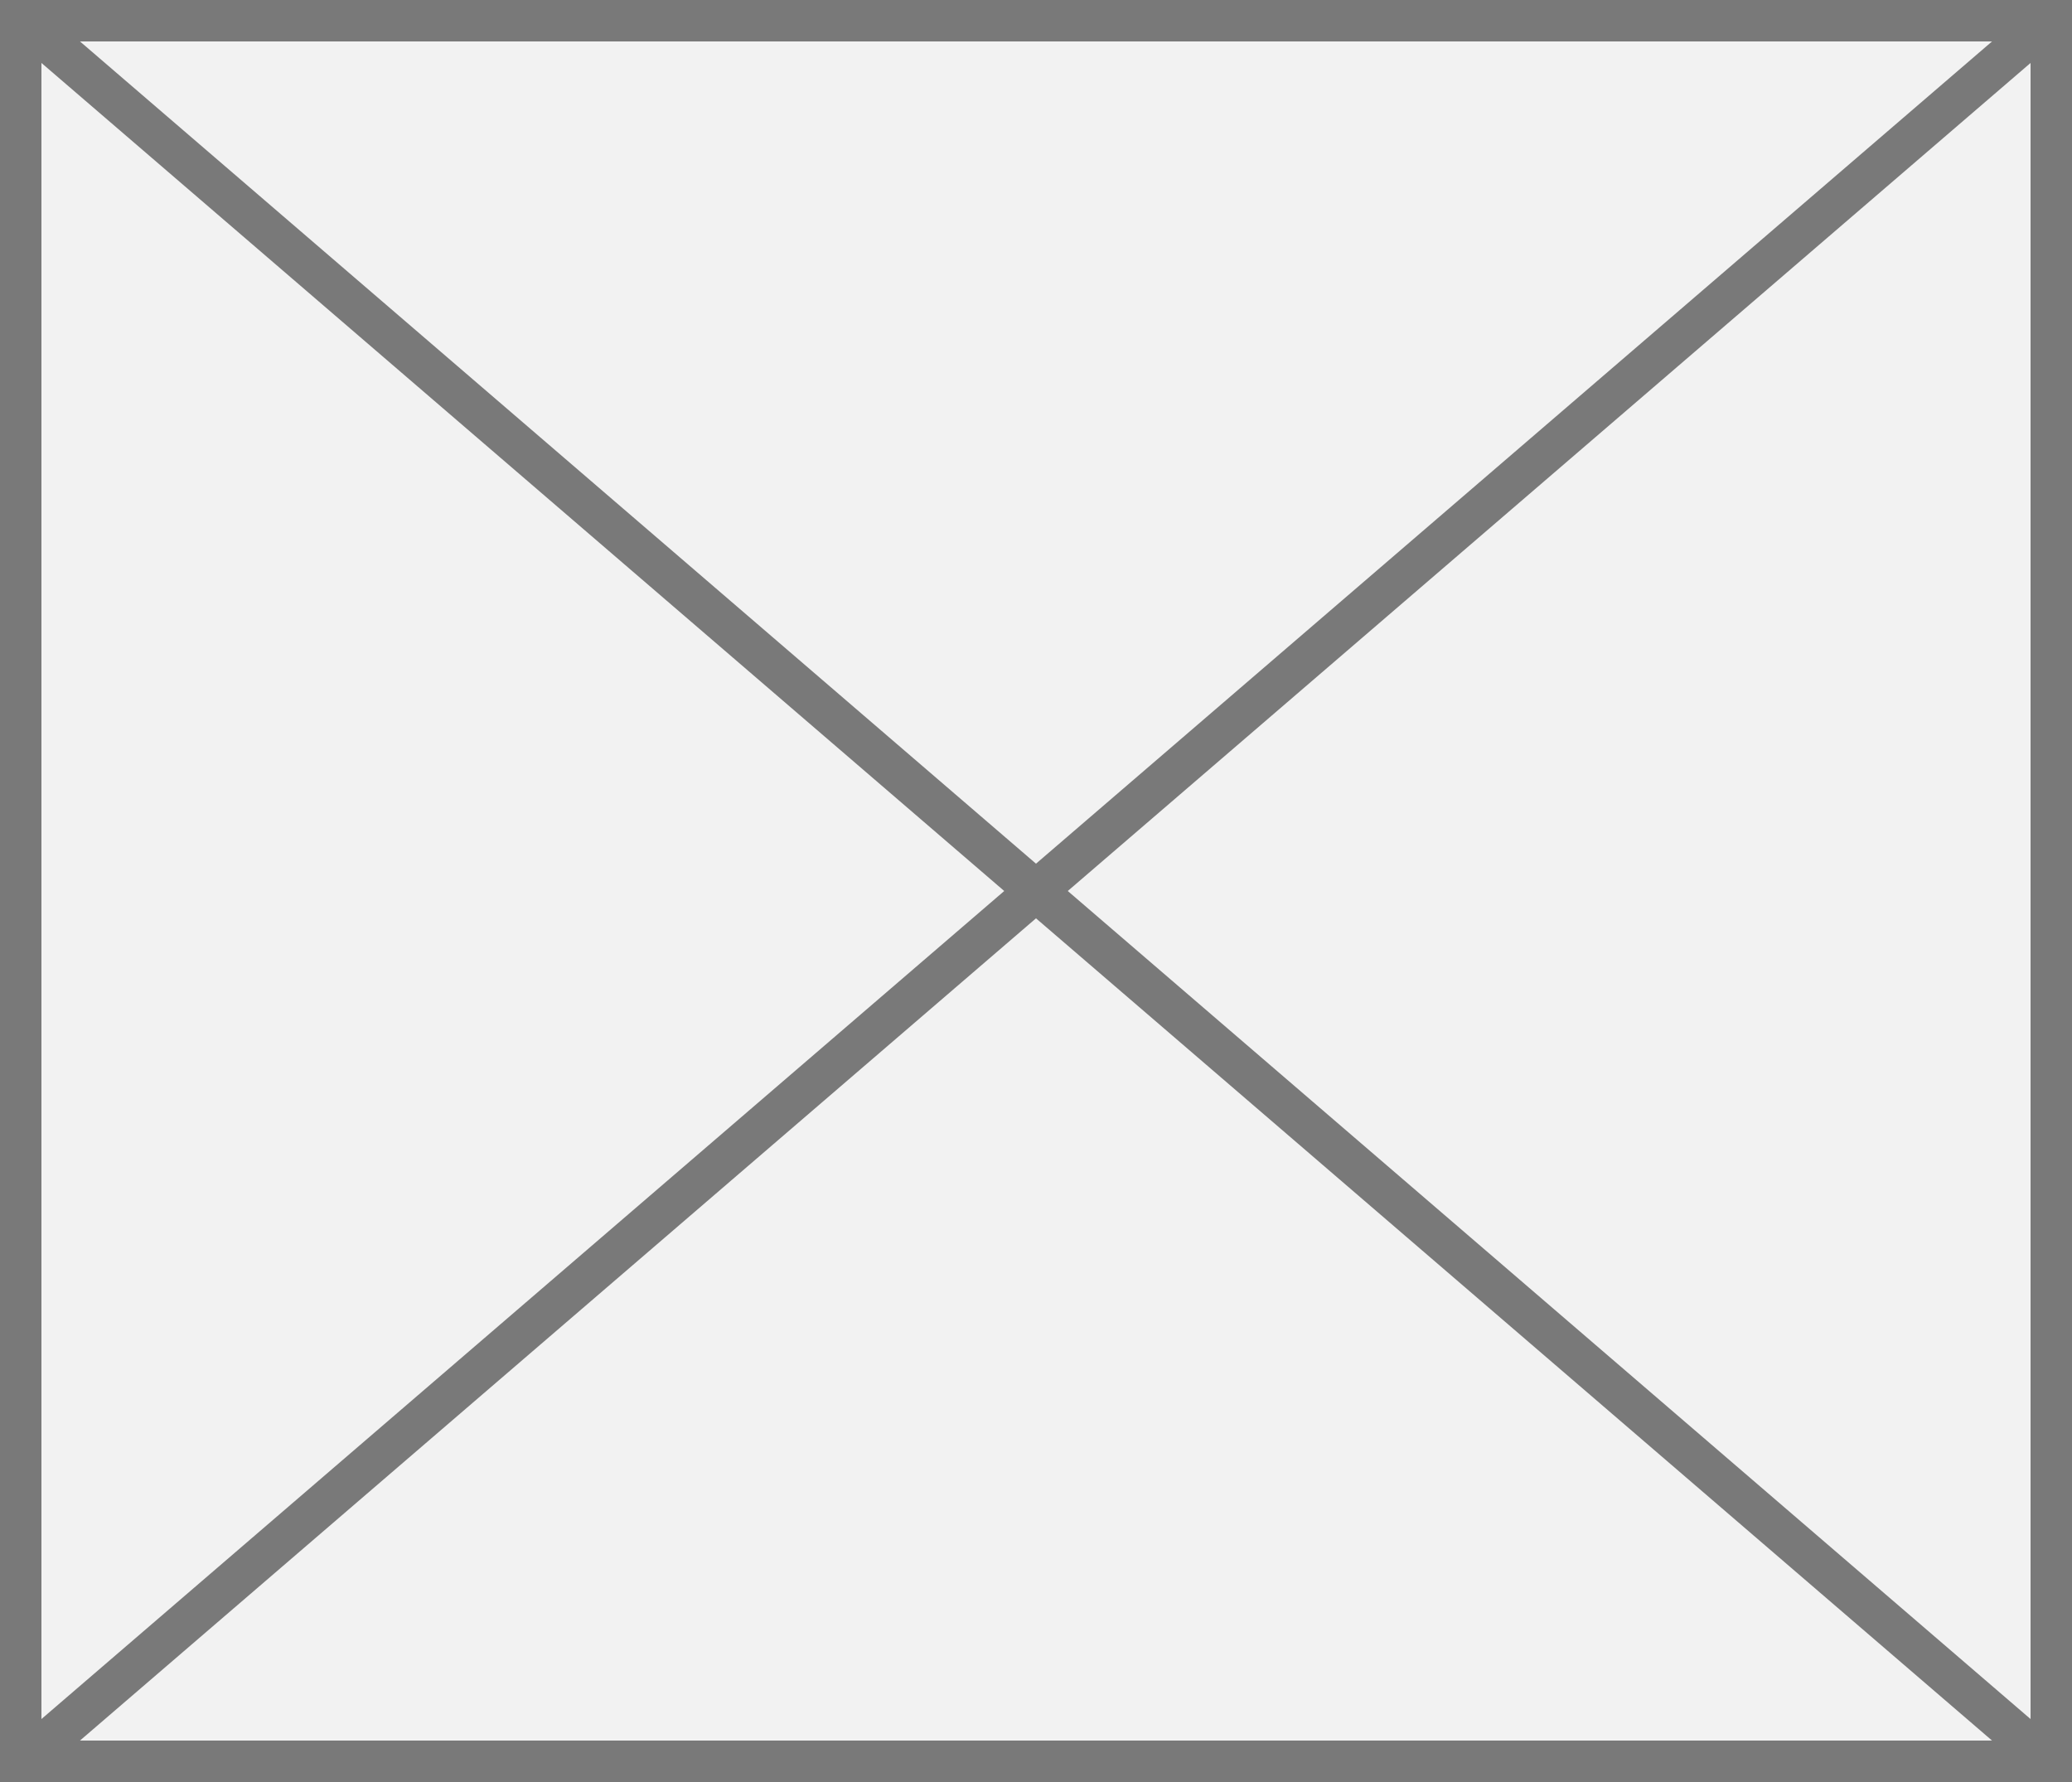 ﻿<?xml version="1.0" encoding="utf-8"?>
<svg version="1.1" xmlns:xlink="http://www.w3.org/1999/xlink" width="50px" height="43px" xmlns="http://www.w3.org/2000/svg">
  <rect width="100%" height="100%" fill="#333333" stroke="none"/>
  <g transform="matrix(1 0 0 1 -1138 -1478 )">
    <path d="M 1138.5 1478.5  L 1187.5 1478.5  L 1187.5 1520.5  L 1138.5 1520.5  L 1138.5 1478.5  Z " fill-rule="nonzero" fill="#f2f2f2" stroke="none" />
    <path d="M 1138.5 1478.5  L 1187.5 1478.5  L 1187.5 1520.5  L 1138.5 1520.5  L 1138.5 1478.5  Z " stroke-width="1" stroke="#797979" fill="none" />
    <path d="M 1138.441 1478.379  L 1187.559 1520.621  M 1187.559 1478.379  L 1138.441 1520.621  " stroke-width="1" stroke="#797979" fill="none" />
  </g>
</svg>
